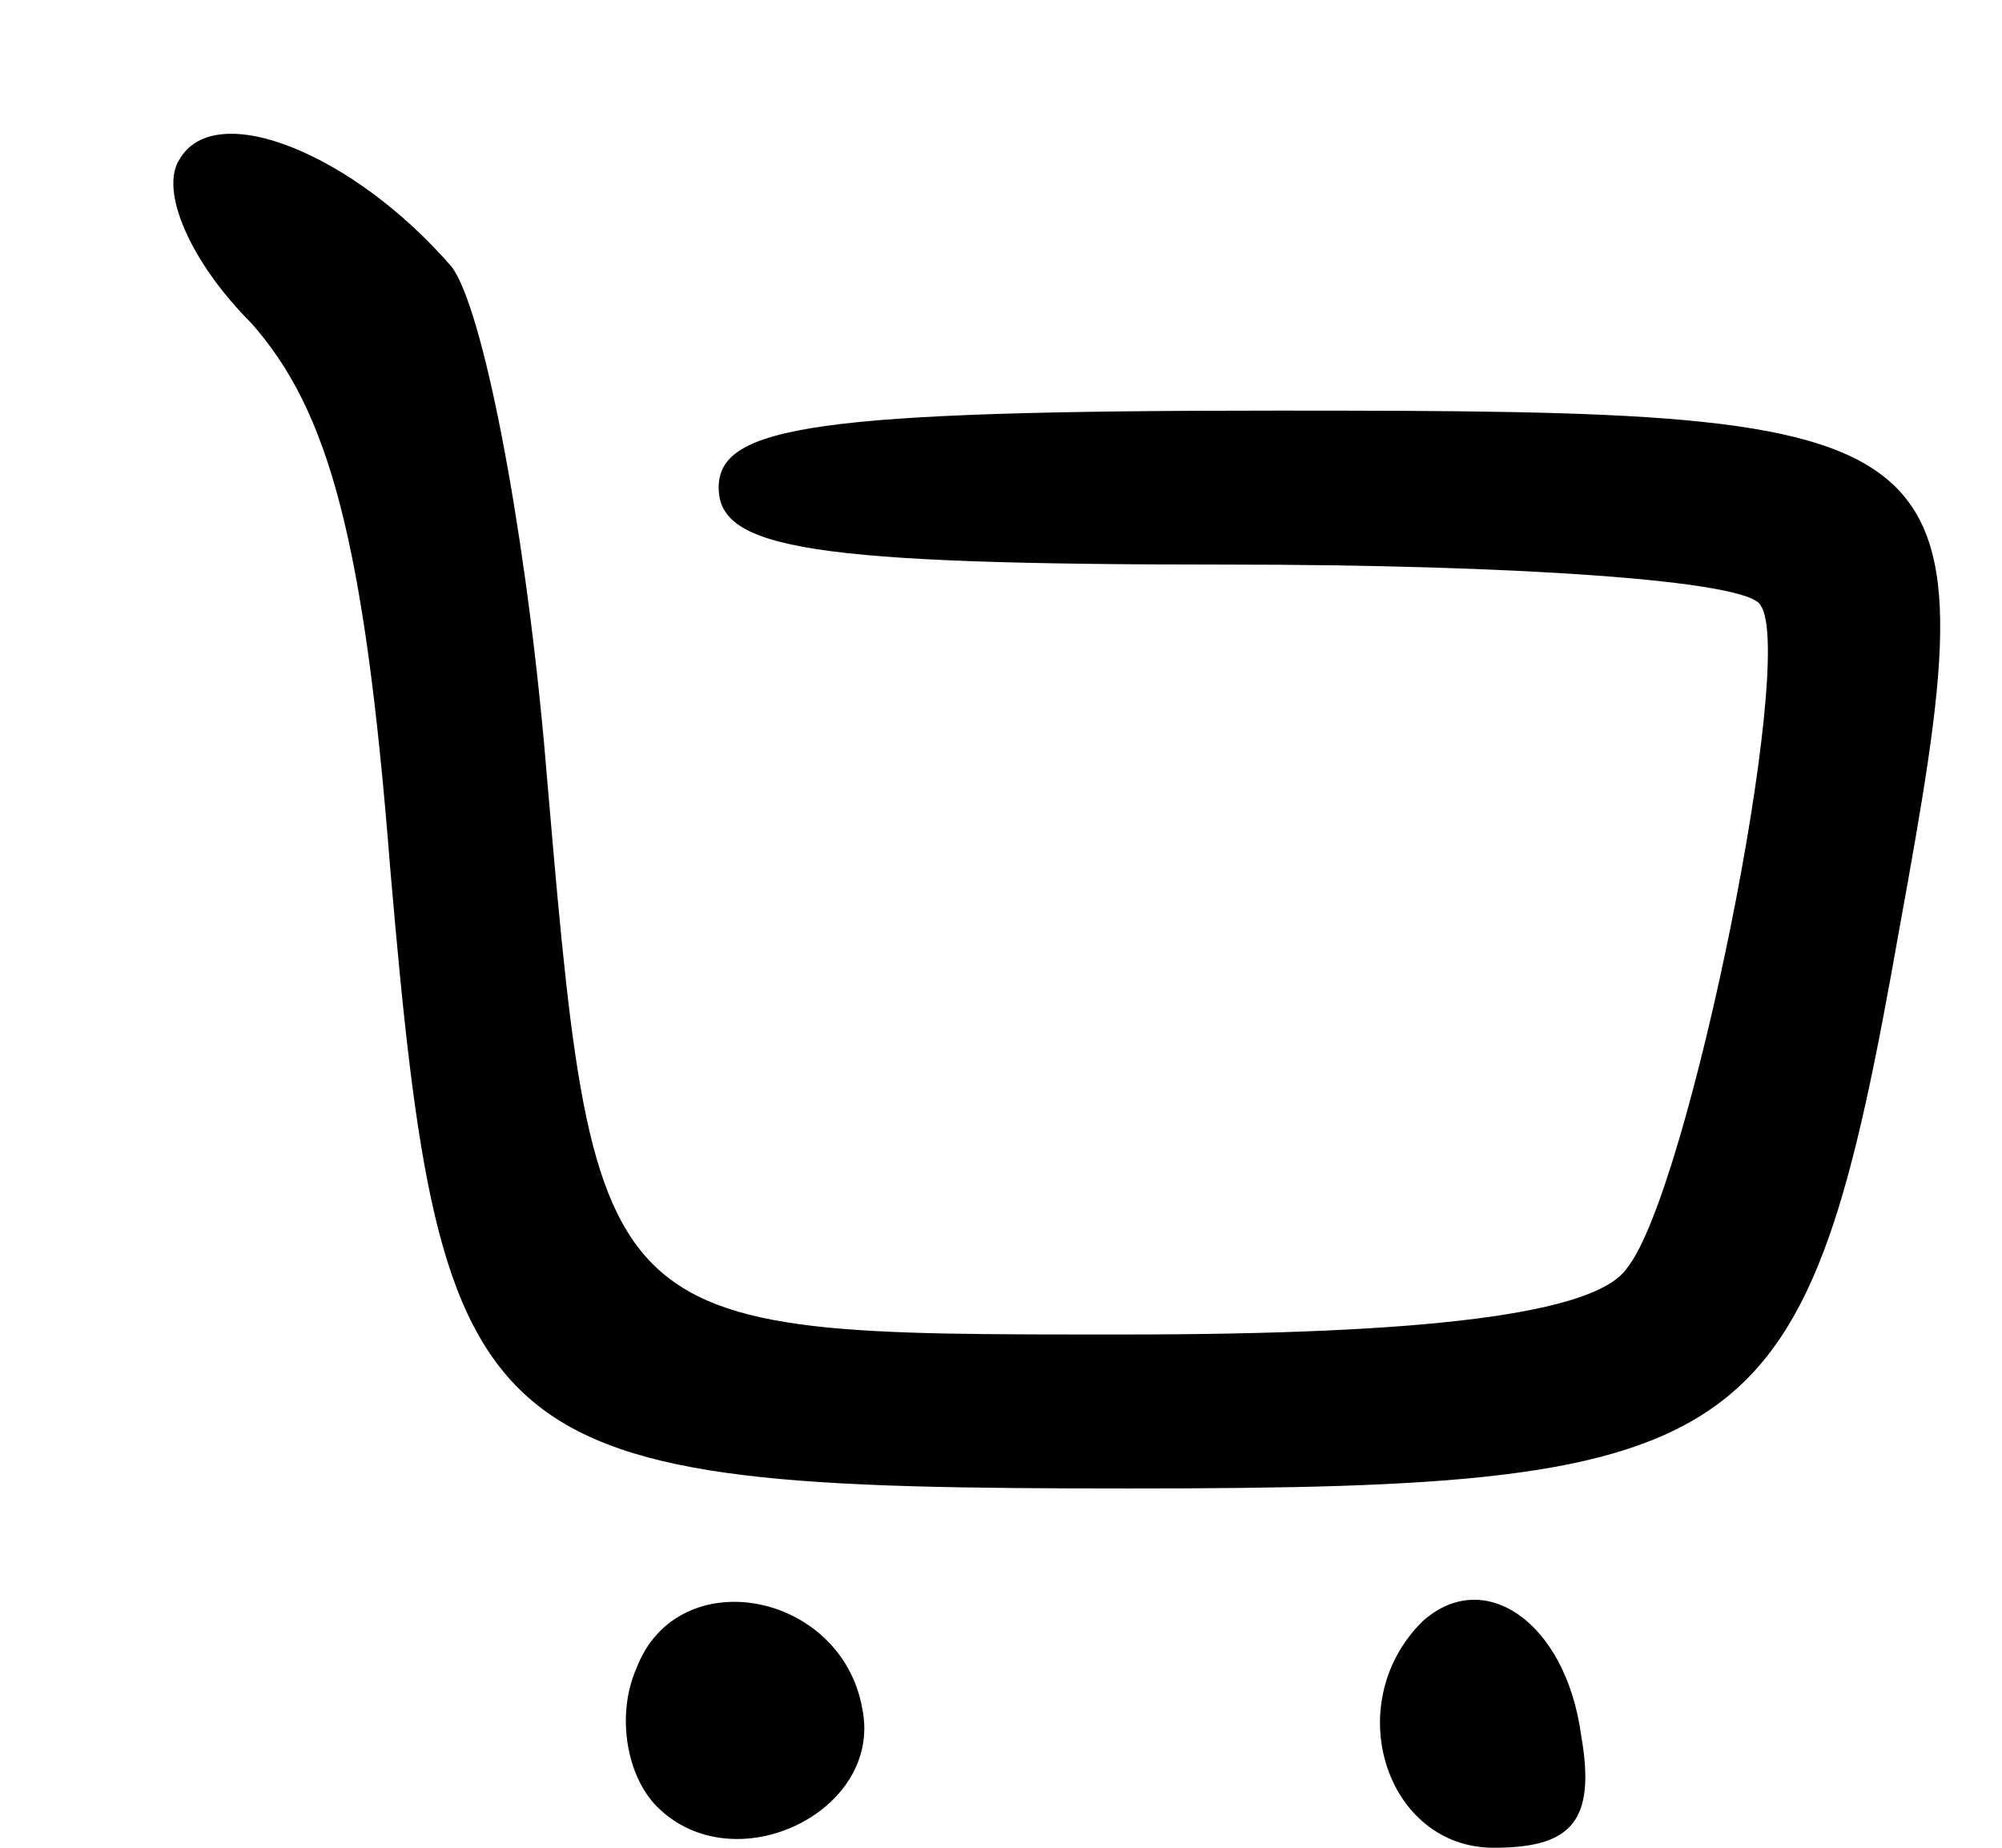 <?xml version="1.0" standalone="no"?>
<!DOCTYPE svg PUBLIC "-//W3C//DTD SVG 20010904//EN"
 "http://www.w3.org/TR/2001/REC-SVG-20010904/DTD/svg10.dtd">
<svg version="1.0" xmlns="http://www.w3.org/2000/svg"
 width="39pt" height="36pt" viewBox="0 0 39 36"
 preserveAspectRatio="xMidYMid meet">

<g transform="translate(0,36) scale(0.1,-0.1)"
fill="#000000" stroke="none">
<path d="M35 329 c-4 -6 2 -20 14 -32 15 -17 22 -42 27 -106 10 -116 16 -121
144 -121 123 0 132 7 150 109 18 99 16 101 -121 101 -90 0 -109 -3 -109 -15 0
-12 18 -15 99 -15 55 0 102 -3 104 -8 7 -10 -14 -114 -26 -129 -6 -9 -39 -13
-98 -13 -105 0 -103 -1 -113 115 -4 44 -12 85 -18 93 -19 22 -46 33 -53 21z"/>
<path d="M124 35 c-4 -9 -2 -21 4 -27 15 -15 44 -1 40 19 -4 23 -36 29 -44 8z"/>
<path d="M277 44 c-16 -16 -7 -44 14 -44 15 0 20 5 17 22 -3 22 -19 33 -31 22z"/>
</g>
</svg>
